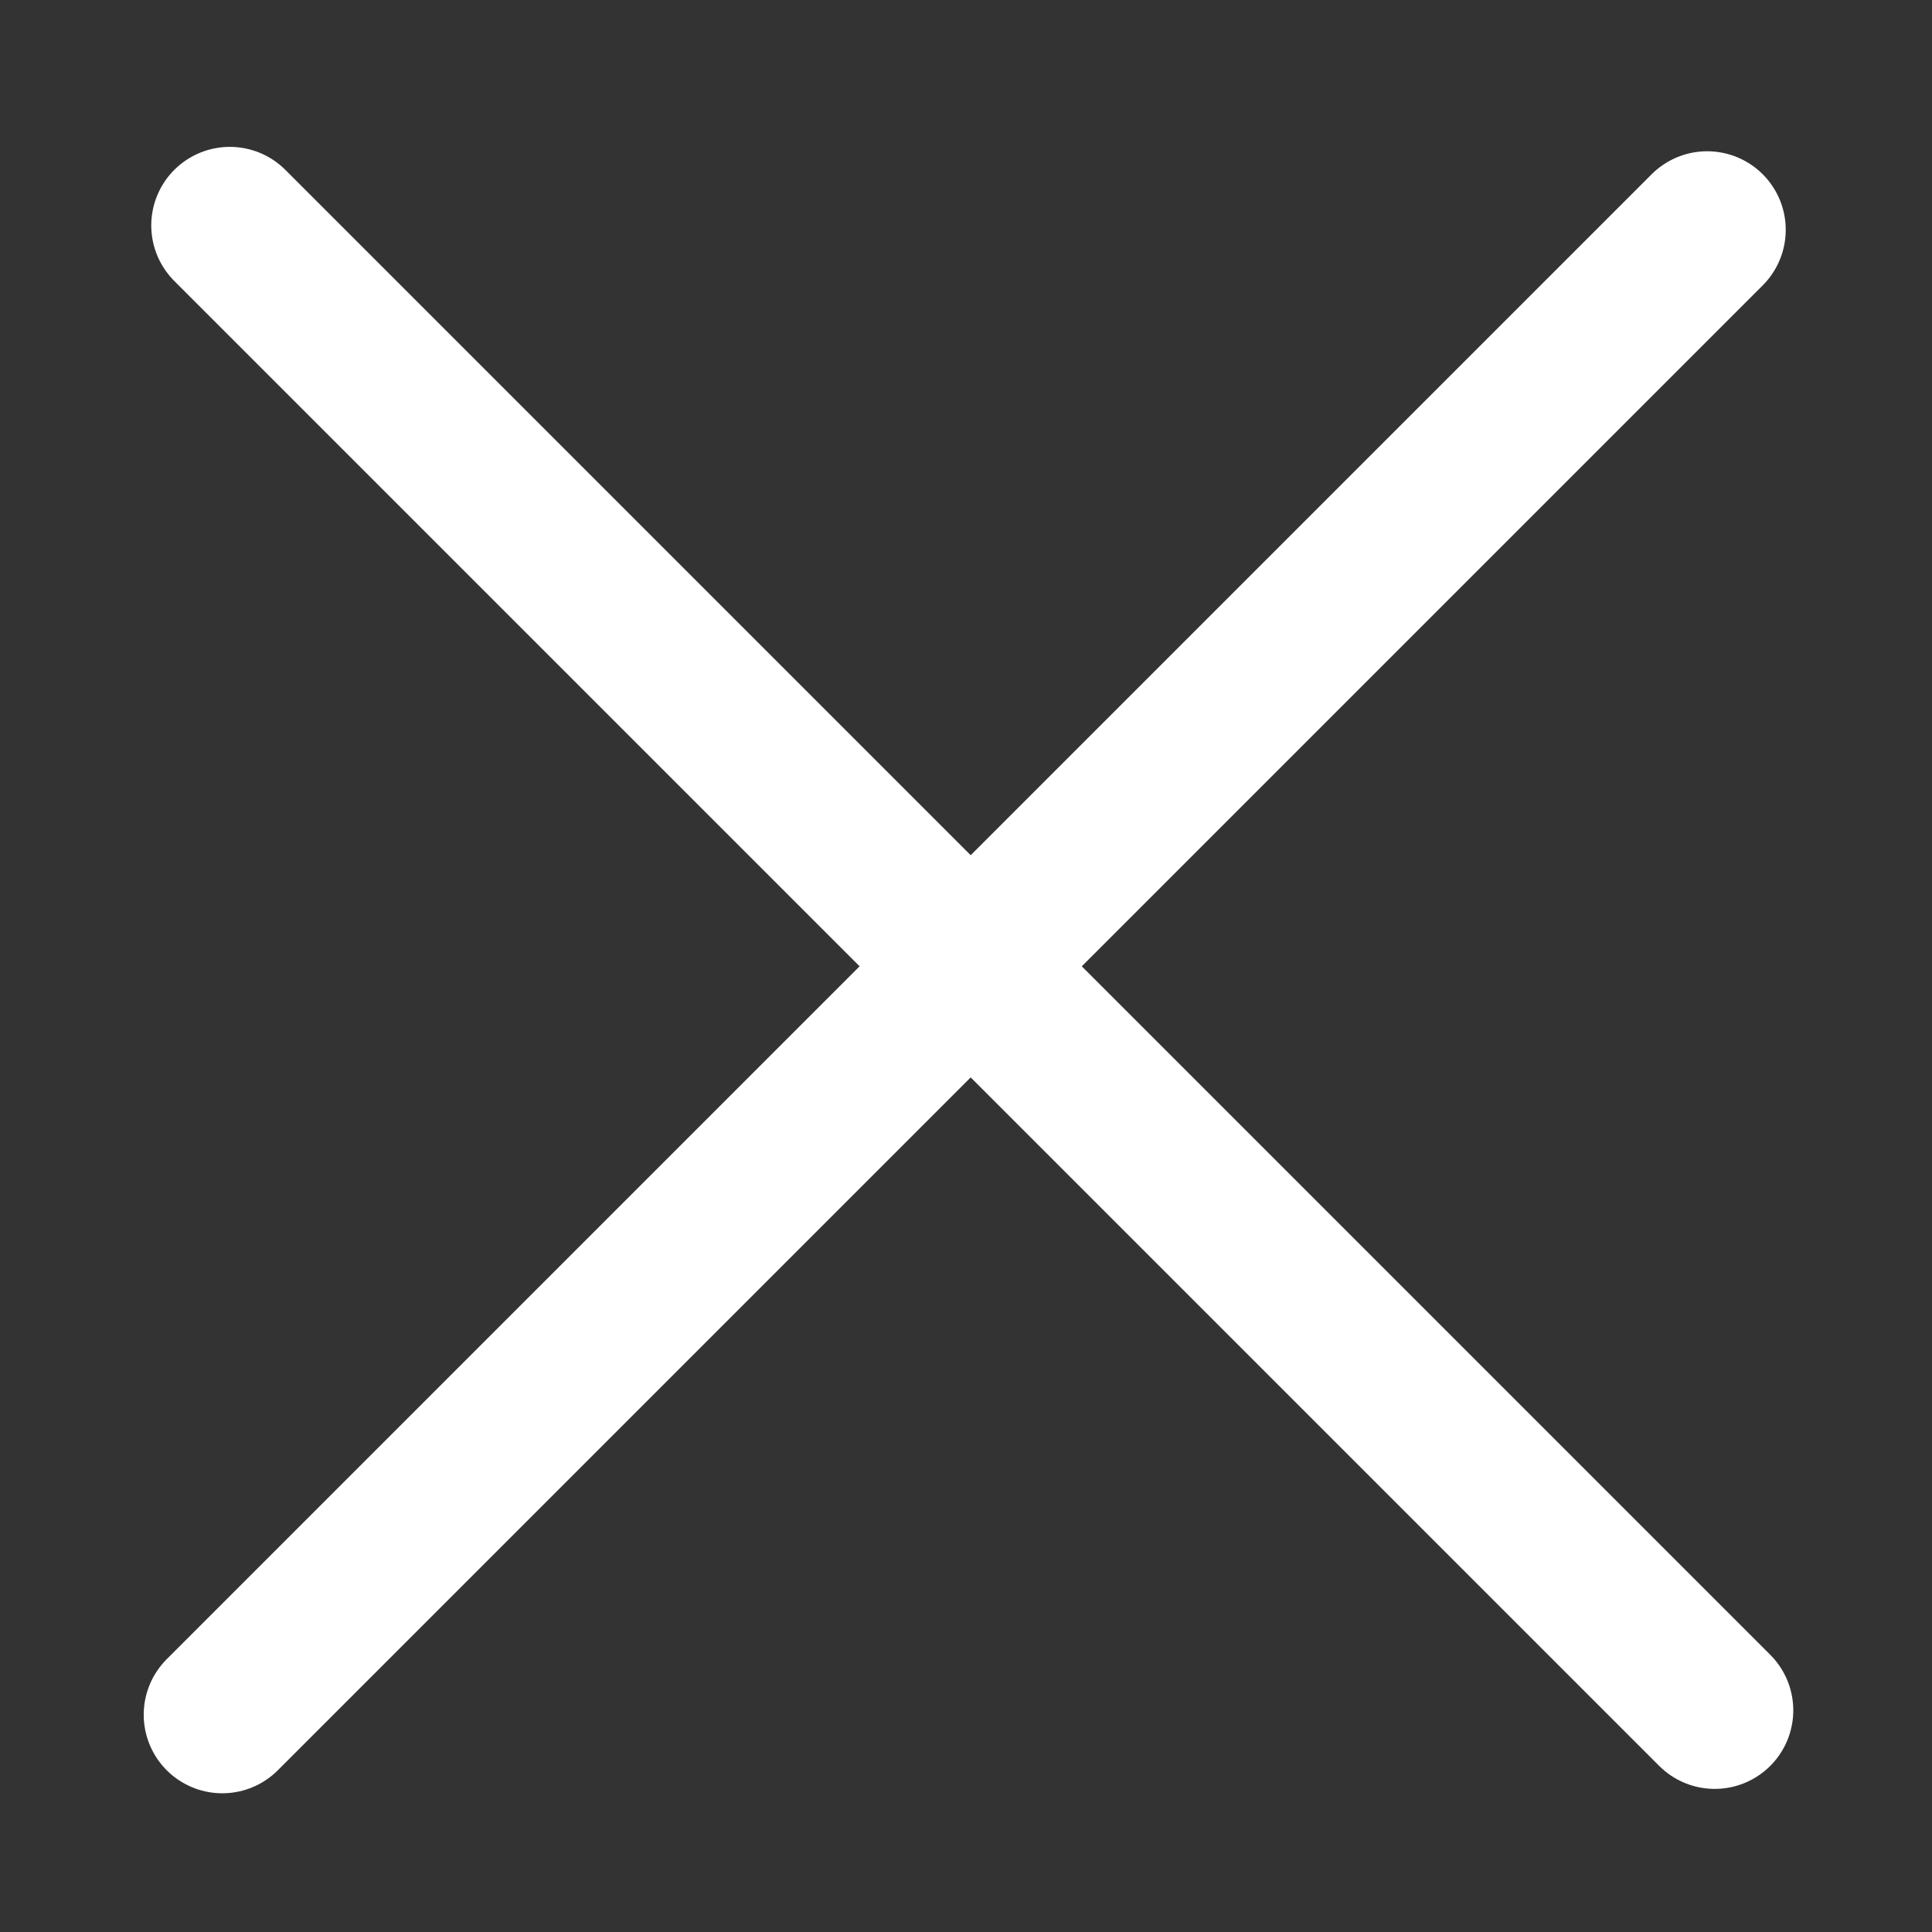 <?xml version="1.0" encoding="UTF-8" standalone="no"?>
<!DOCTYPE svg PUBLIC "-//W3C//DTD SVG 1.1//EN" "http://www.w3.org/Graphics/SVG/1.1/DTD/svg11.dtd">
<svg width="100%" height="100%" viewBox="0 0 32 32" version="1.1" xmlns="http://www.w3.org/2000/svg" xmlns:xlink="http://www.w3.org/1999/xlink" xml:space="preserve" xmlns:serif="http://www.serif.com/" style="fill-rule:evenodd;clip-rule:evenodd;stroke-linecap:round;stroke-linejoin:round;stroke-miterlimit:1.5;">
    <rect x="0" y="0" width="32" height="32" fill="#333333" stroke="none"/>
    <g transform="matrix(1,0,0,1,-170,-34)">
        <g id="Cerrar" transform="matrix(1.067,0,0,1.067,170,34)">
            <rect x="0" y="0" width="30" height="30" style="fill:none;"/>
            <g transform="matrix(1,0,0,1,0.705,0.461)">
                <g transform="matrix(0.938,0,0,0.938,-159.375,-31.875)">
                    <path d="M172.961,37.221L197.535,61.795" style="fill:none;stroke:white;stroke-width:2.6px;"/>
                </g>
                <g transform="matrix(-1.72216e-16,0.938,-0.938,-1.72216e-16,60.709,-159.131)">
                    <path d="M172.961,37.221L197.535,61.795" style="fill:none;stroke:white;stroke-width:2.6px;"/>
                </g>
            </g>
        </g>
    </g>
</svg>
